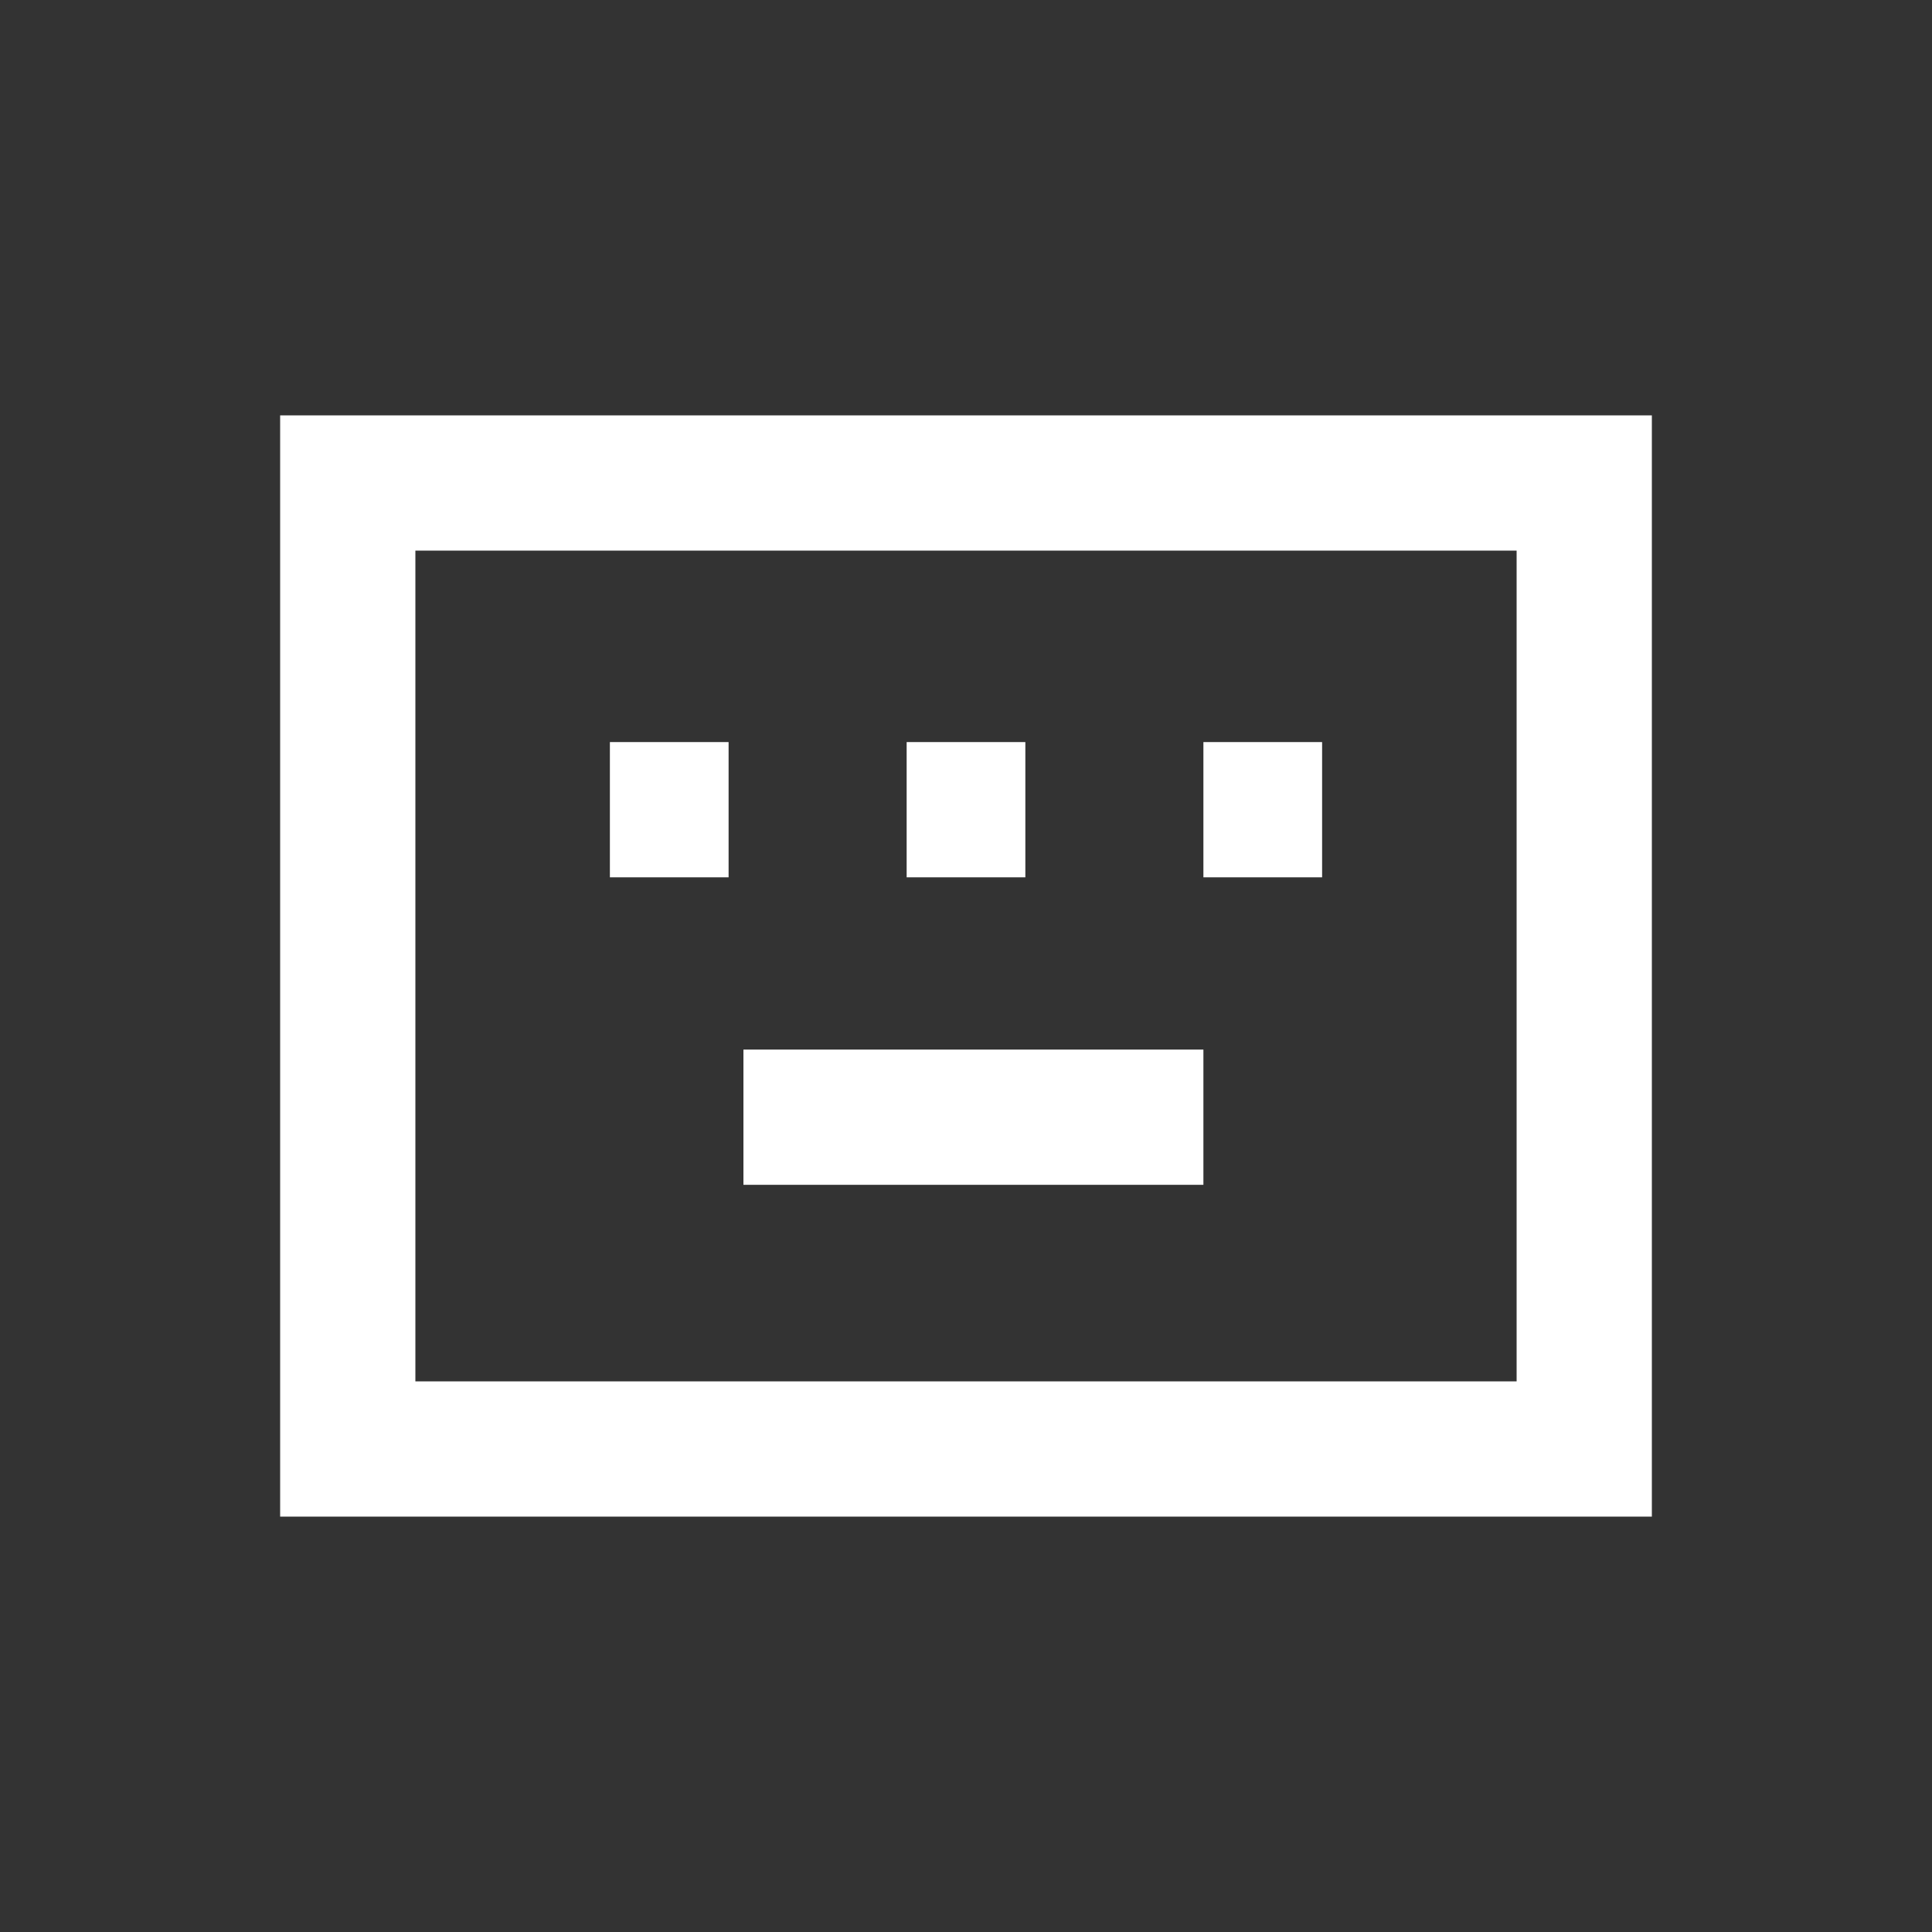 <svg xmlns="http://www.w3.org/2000/svg" width="50" height="50" viewBox="0 0 50 50" fill="none">
  <rect x="0" y="0" width="50" height="50" fill="#333333" stroke="none"/>
  <path d="M19.24 28.913L31.144 28.913M15.784 20.955L18.856 20.955M23.464 20.955L26.536 20.955M31.144 20.955L34.216 20.955M9 37.5L41 37.5L41 12.5L9 12.5L9 37.5Z" stroke="white" stroke-width="3.5"/>
</svg>